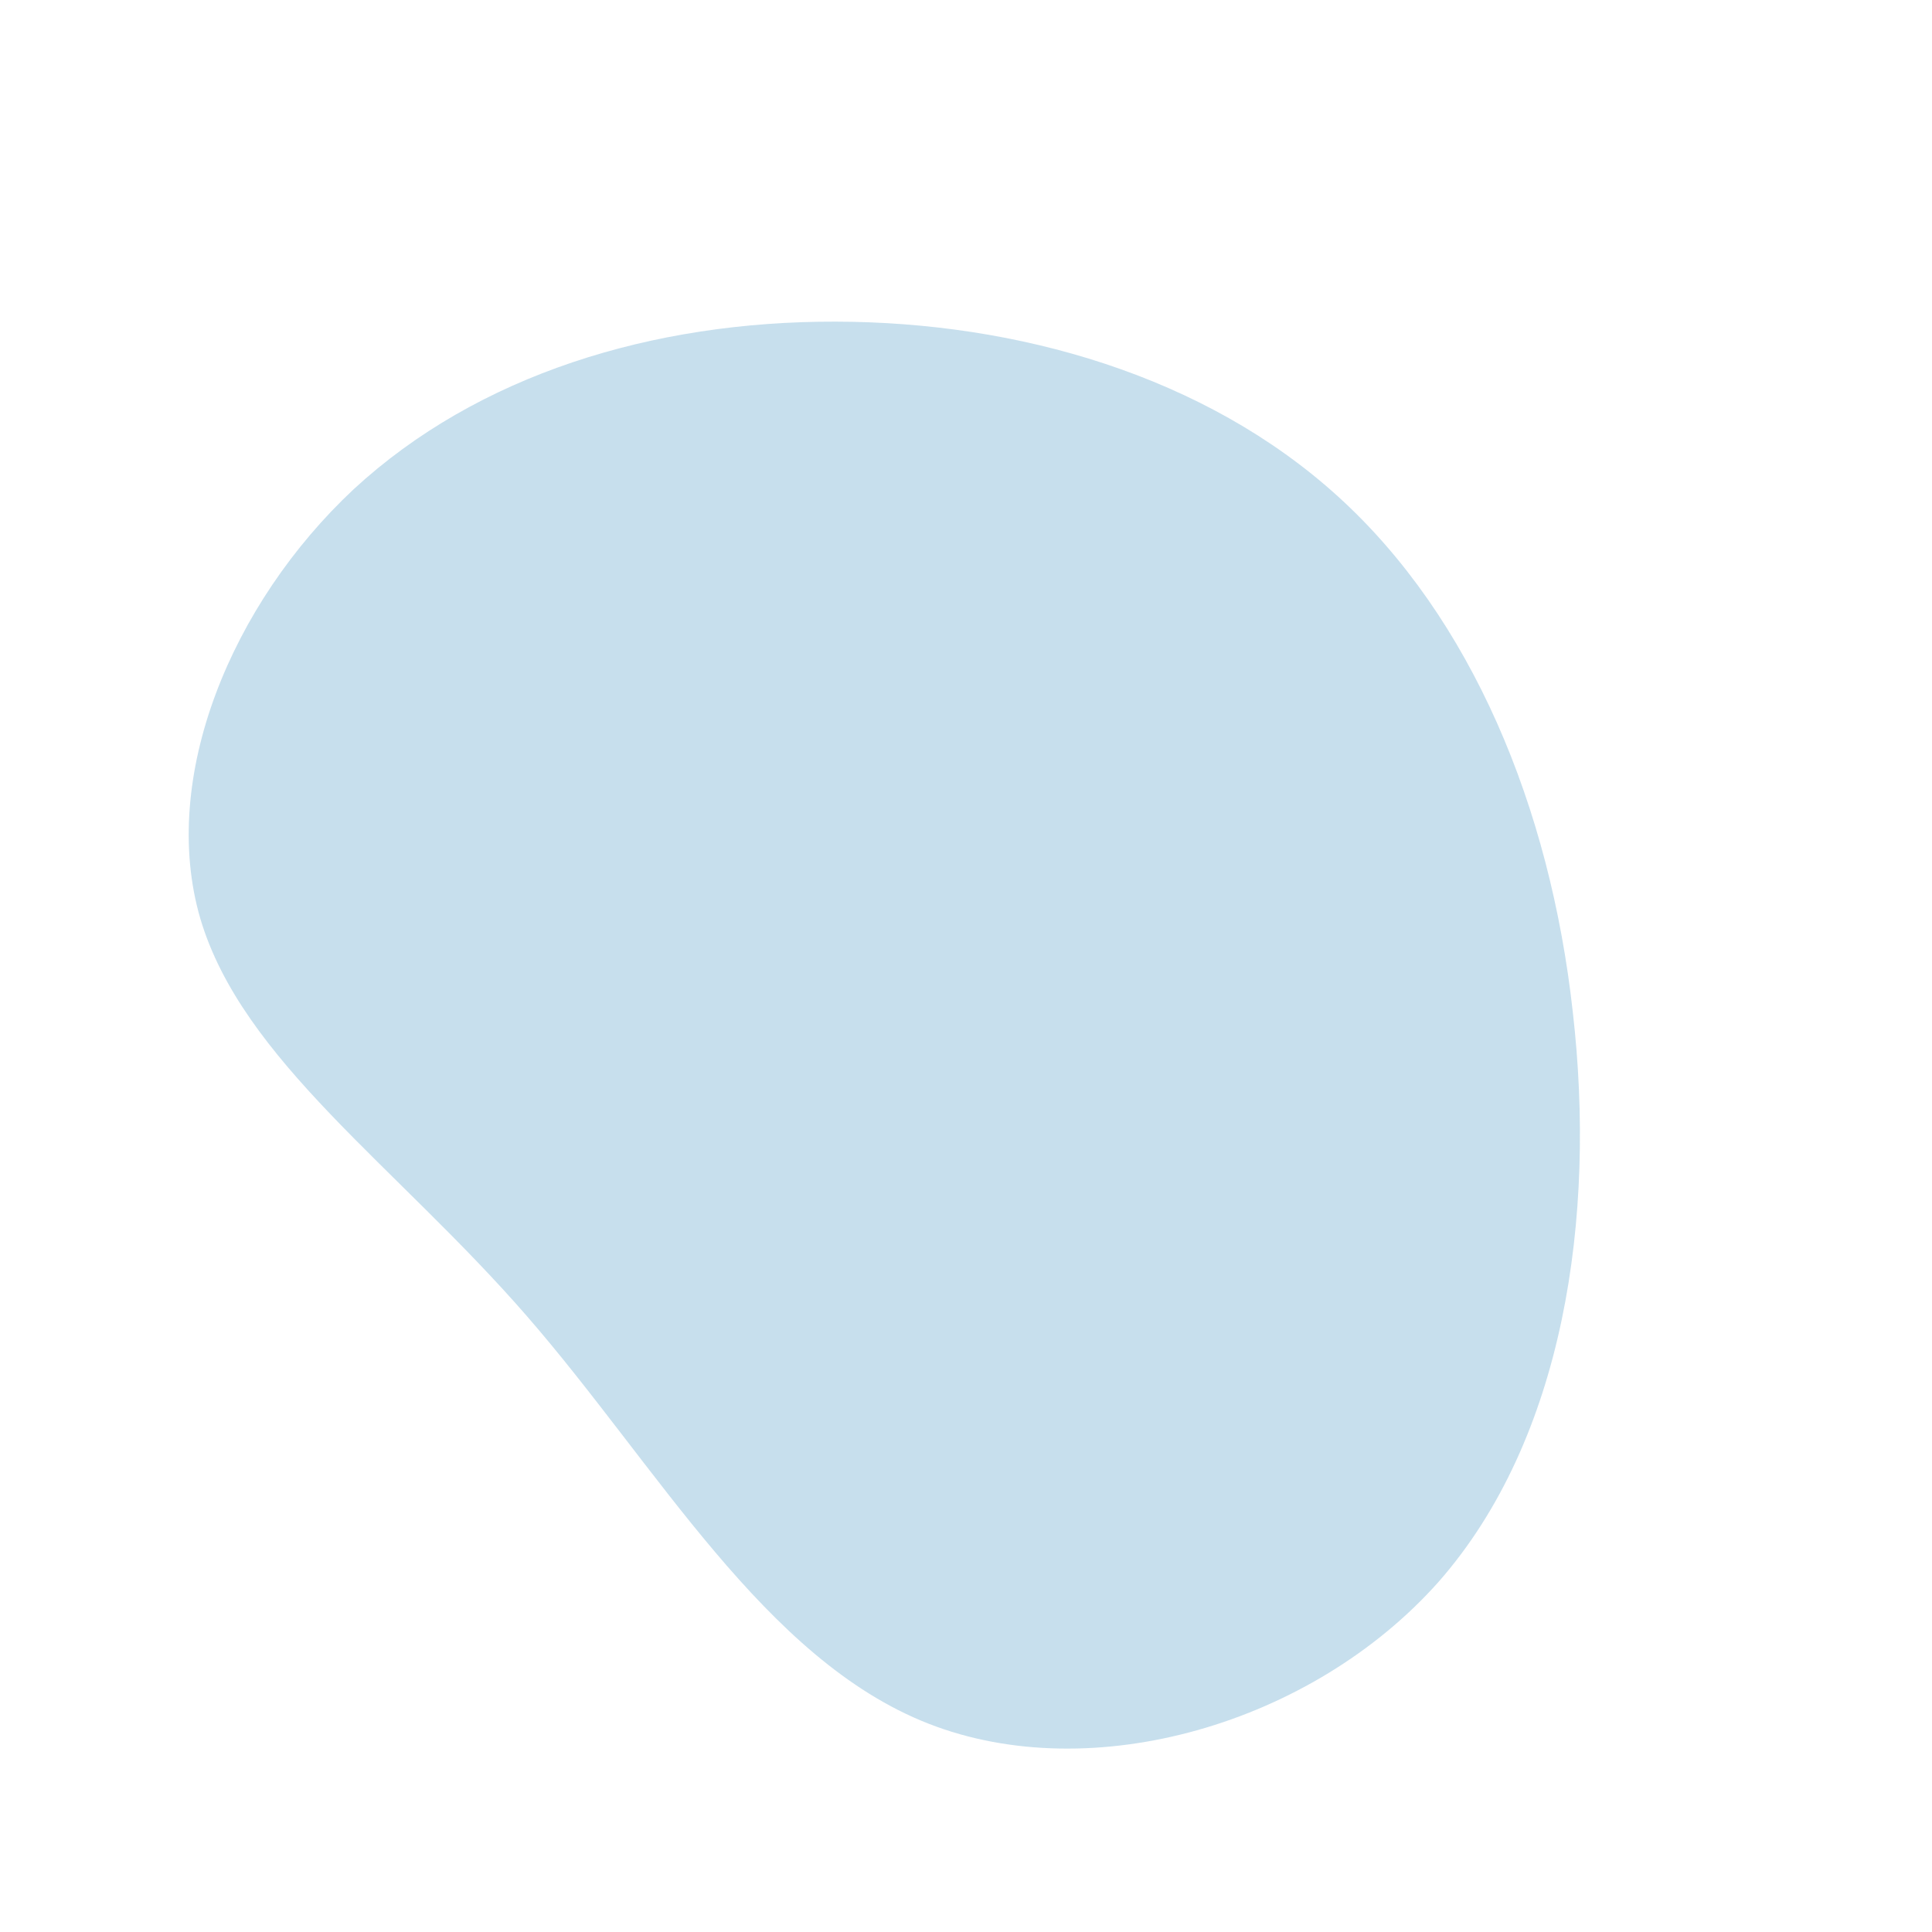 <svg xmlns="http://www.w3.org/2000/svg" width="430.675" height="430.675" viewBox="0 0 430.675 430.675">
  <path id="blob" d="M193.991-16.909c15.709,35.958,2.142,83.23-.952,127.486s4.522,85.242-11.187,114.159c-15.709,28.665-54.505,44.758-91.874,43.5C52.372,266.728,16.431,247.618-12.368,218.7c-28.562-28.665-49.745-66.635-51.649-106.867C-65.922,71.854-48.547,29.61-19.747-6.348,8.815-42.305,48.8-72.228,91.168-74.994,133.535-77.508,178.282-52.866,193.991-16.909Z" transform="translate(332.154 235.088) rotate(135)" fill="#73b0d3" opacity="0.4"/>
</svg>
